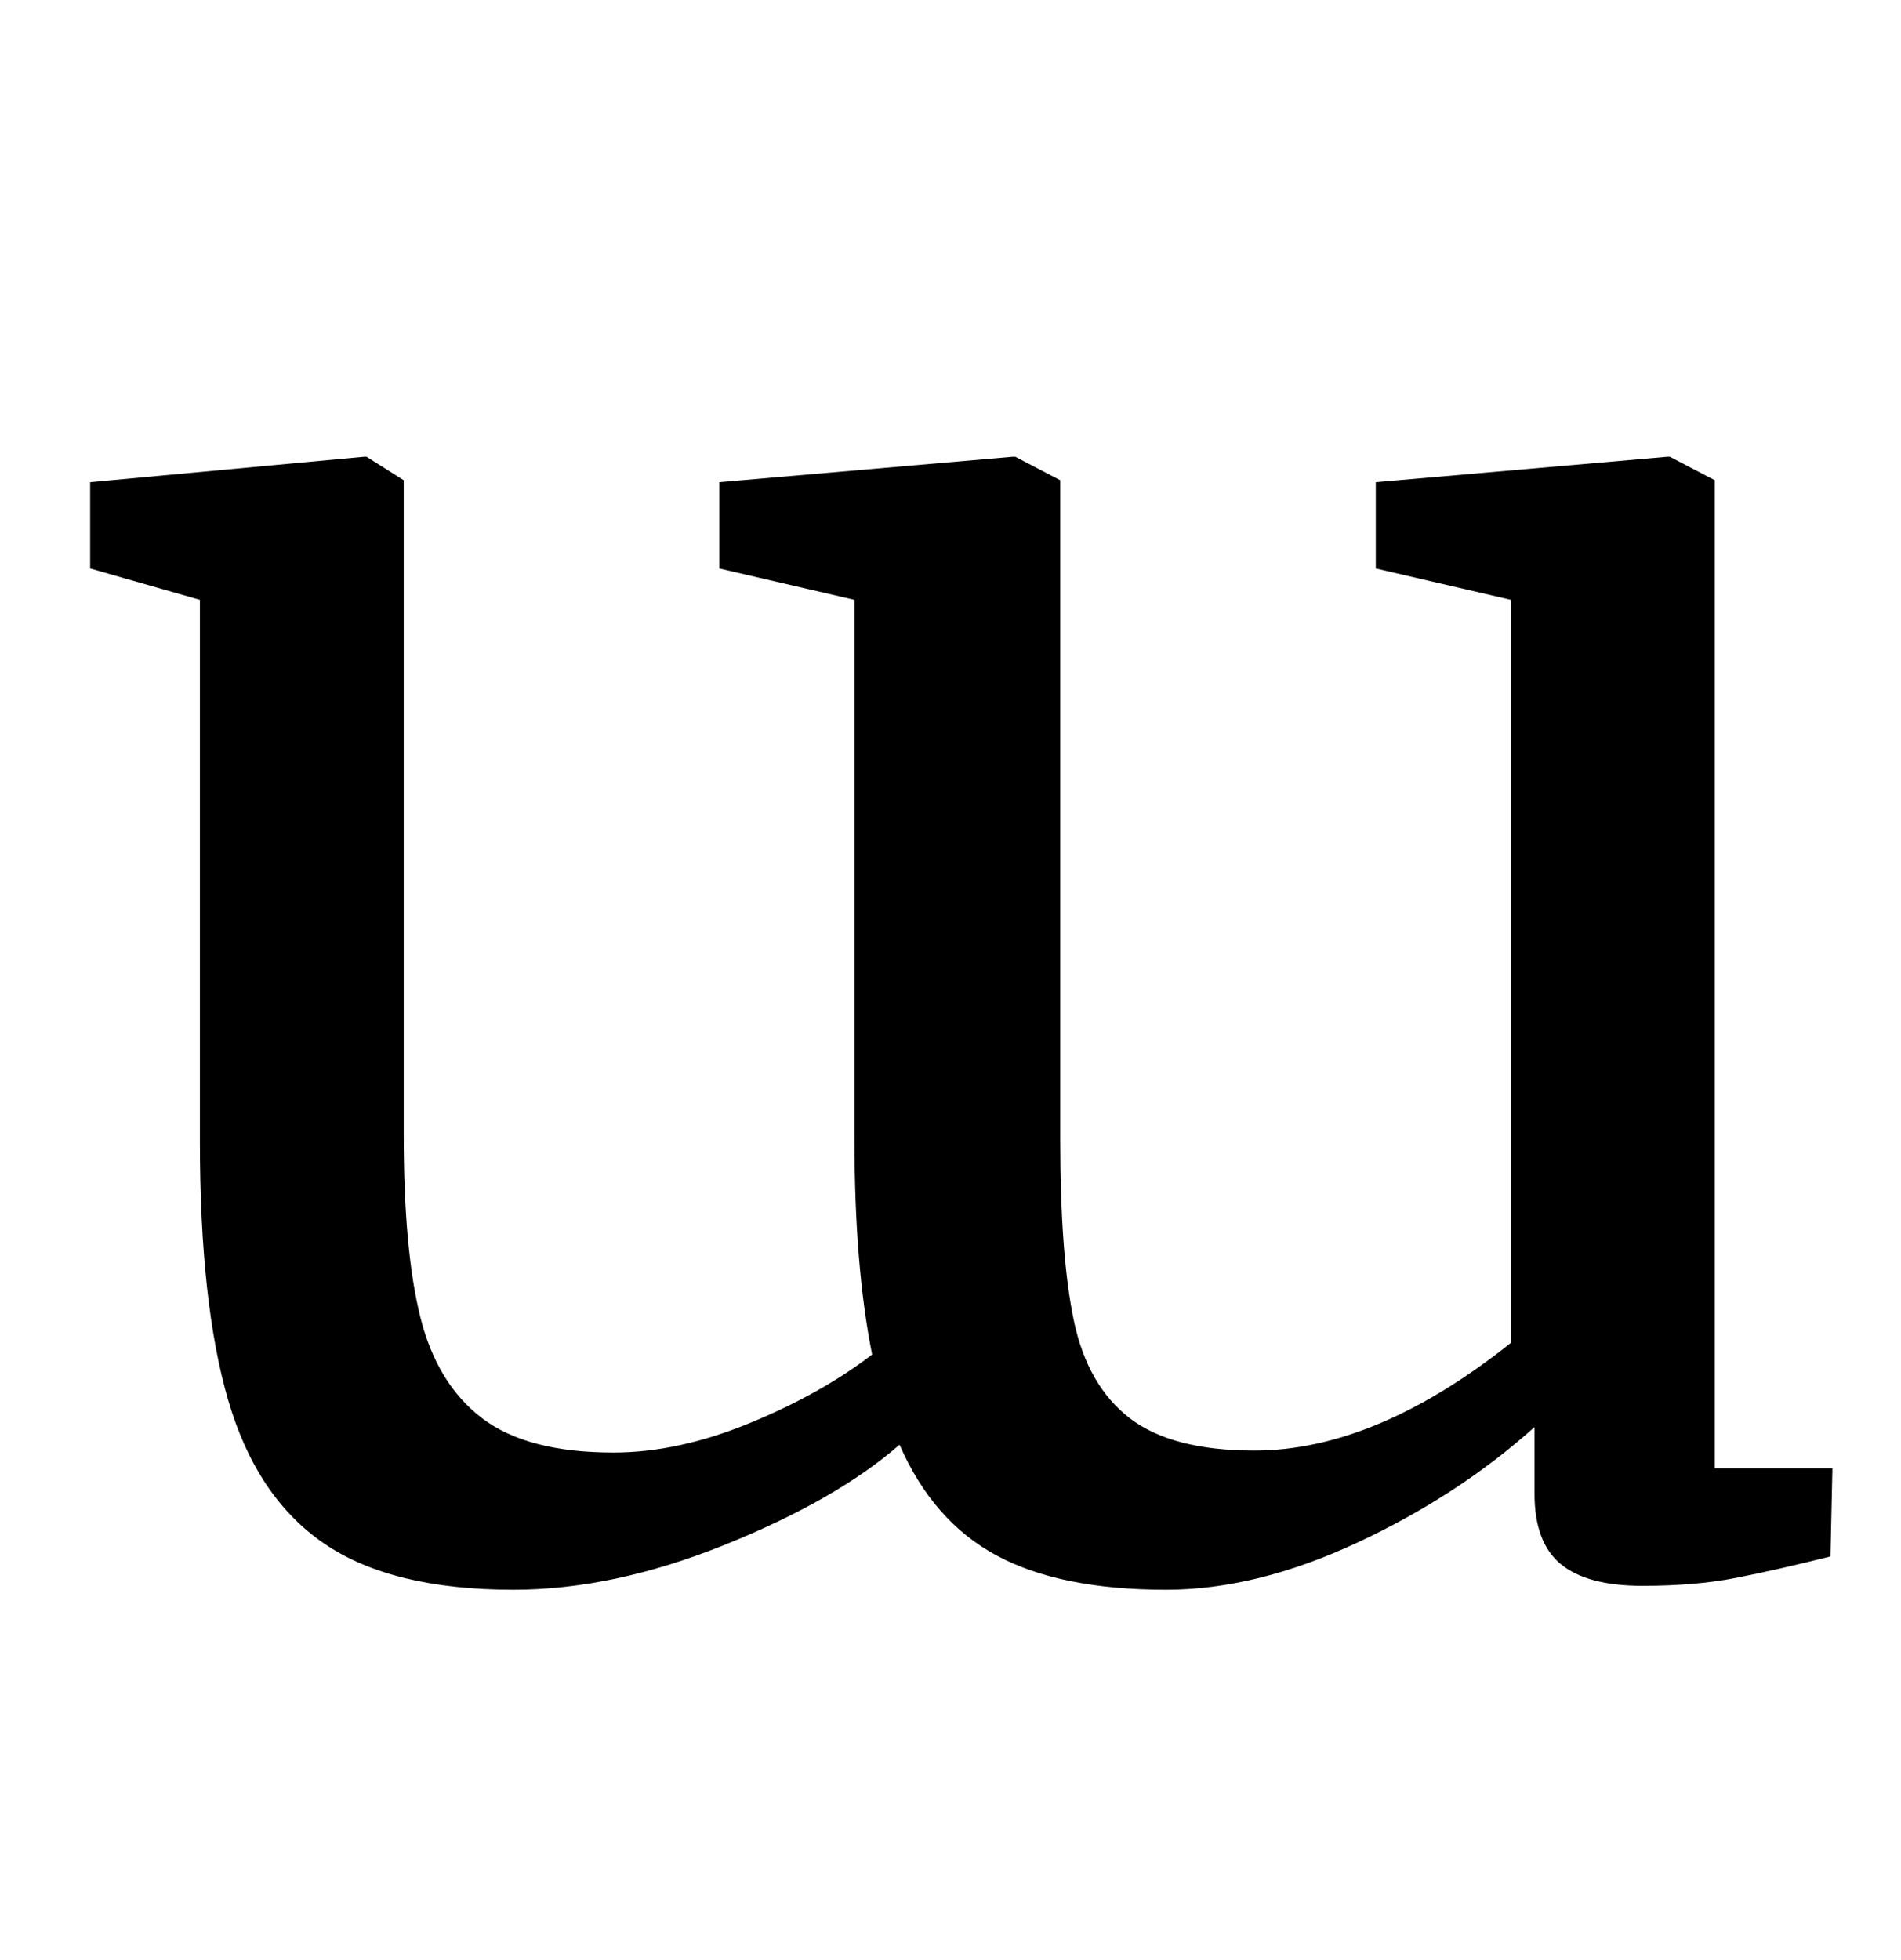 <?xml version="1.0" standalone="no"?>
<!DOCTYPE svg PUBLIC "-//W3C//DTD SVG 1.1//EN" "http://www.w3.org/Graphics/SVG/1.1/DTD/svg11.dtd" >
<svg xmlns="http://www.w3.org/2000/svg" xmlns:xlink="http://www.w3.org/1999/xlink" version="1.1" viewBox="-10 0 970 1000">
  <g transform="matrix(1 0 0 -1 0 800)">
   <path fill="currentColor"
d="M875.5 -5q-20.5 -4 -47.5 -4q-28 0 -41.5 11t-13.5 36v34q-39 -35 -90.5 -59t-97.5 -24q-54 0 -86.5 17.5t-49.5 56.5q-32 -28 -89 -51t-108 -23q-62 0 -96.5 23.5t-49 73t-14.5 132.5v276l-56 16v44l140 13h1l19 -12v-334q0 -59 8.5 -93t31.5 -51.5t67 -17.5
q33 0 69.5 15t62.5 35q-9 45 -9 110v275l-69 16v44l150 13h1l23 -12v-336q0 -60 7 -93t28.5 -49.5t63.5 -16.5q62 0 131 55v379l-69 16v44l149 13h1l23 -12v-504h60l-1 -45q-28 -7 -48.5 -11z" />
  </g>

</svg>

